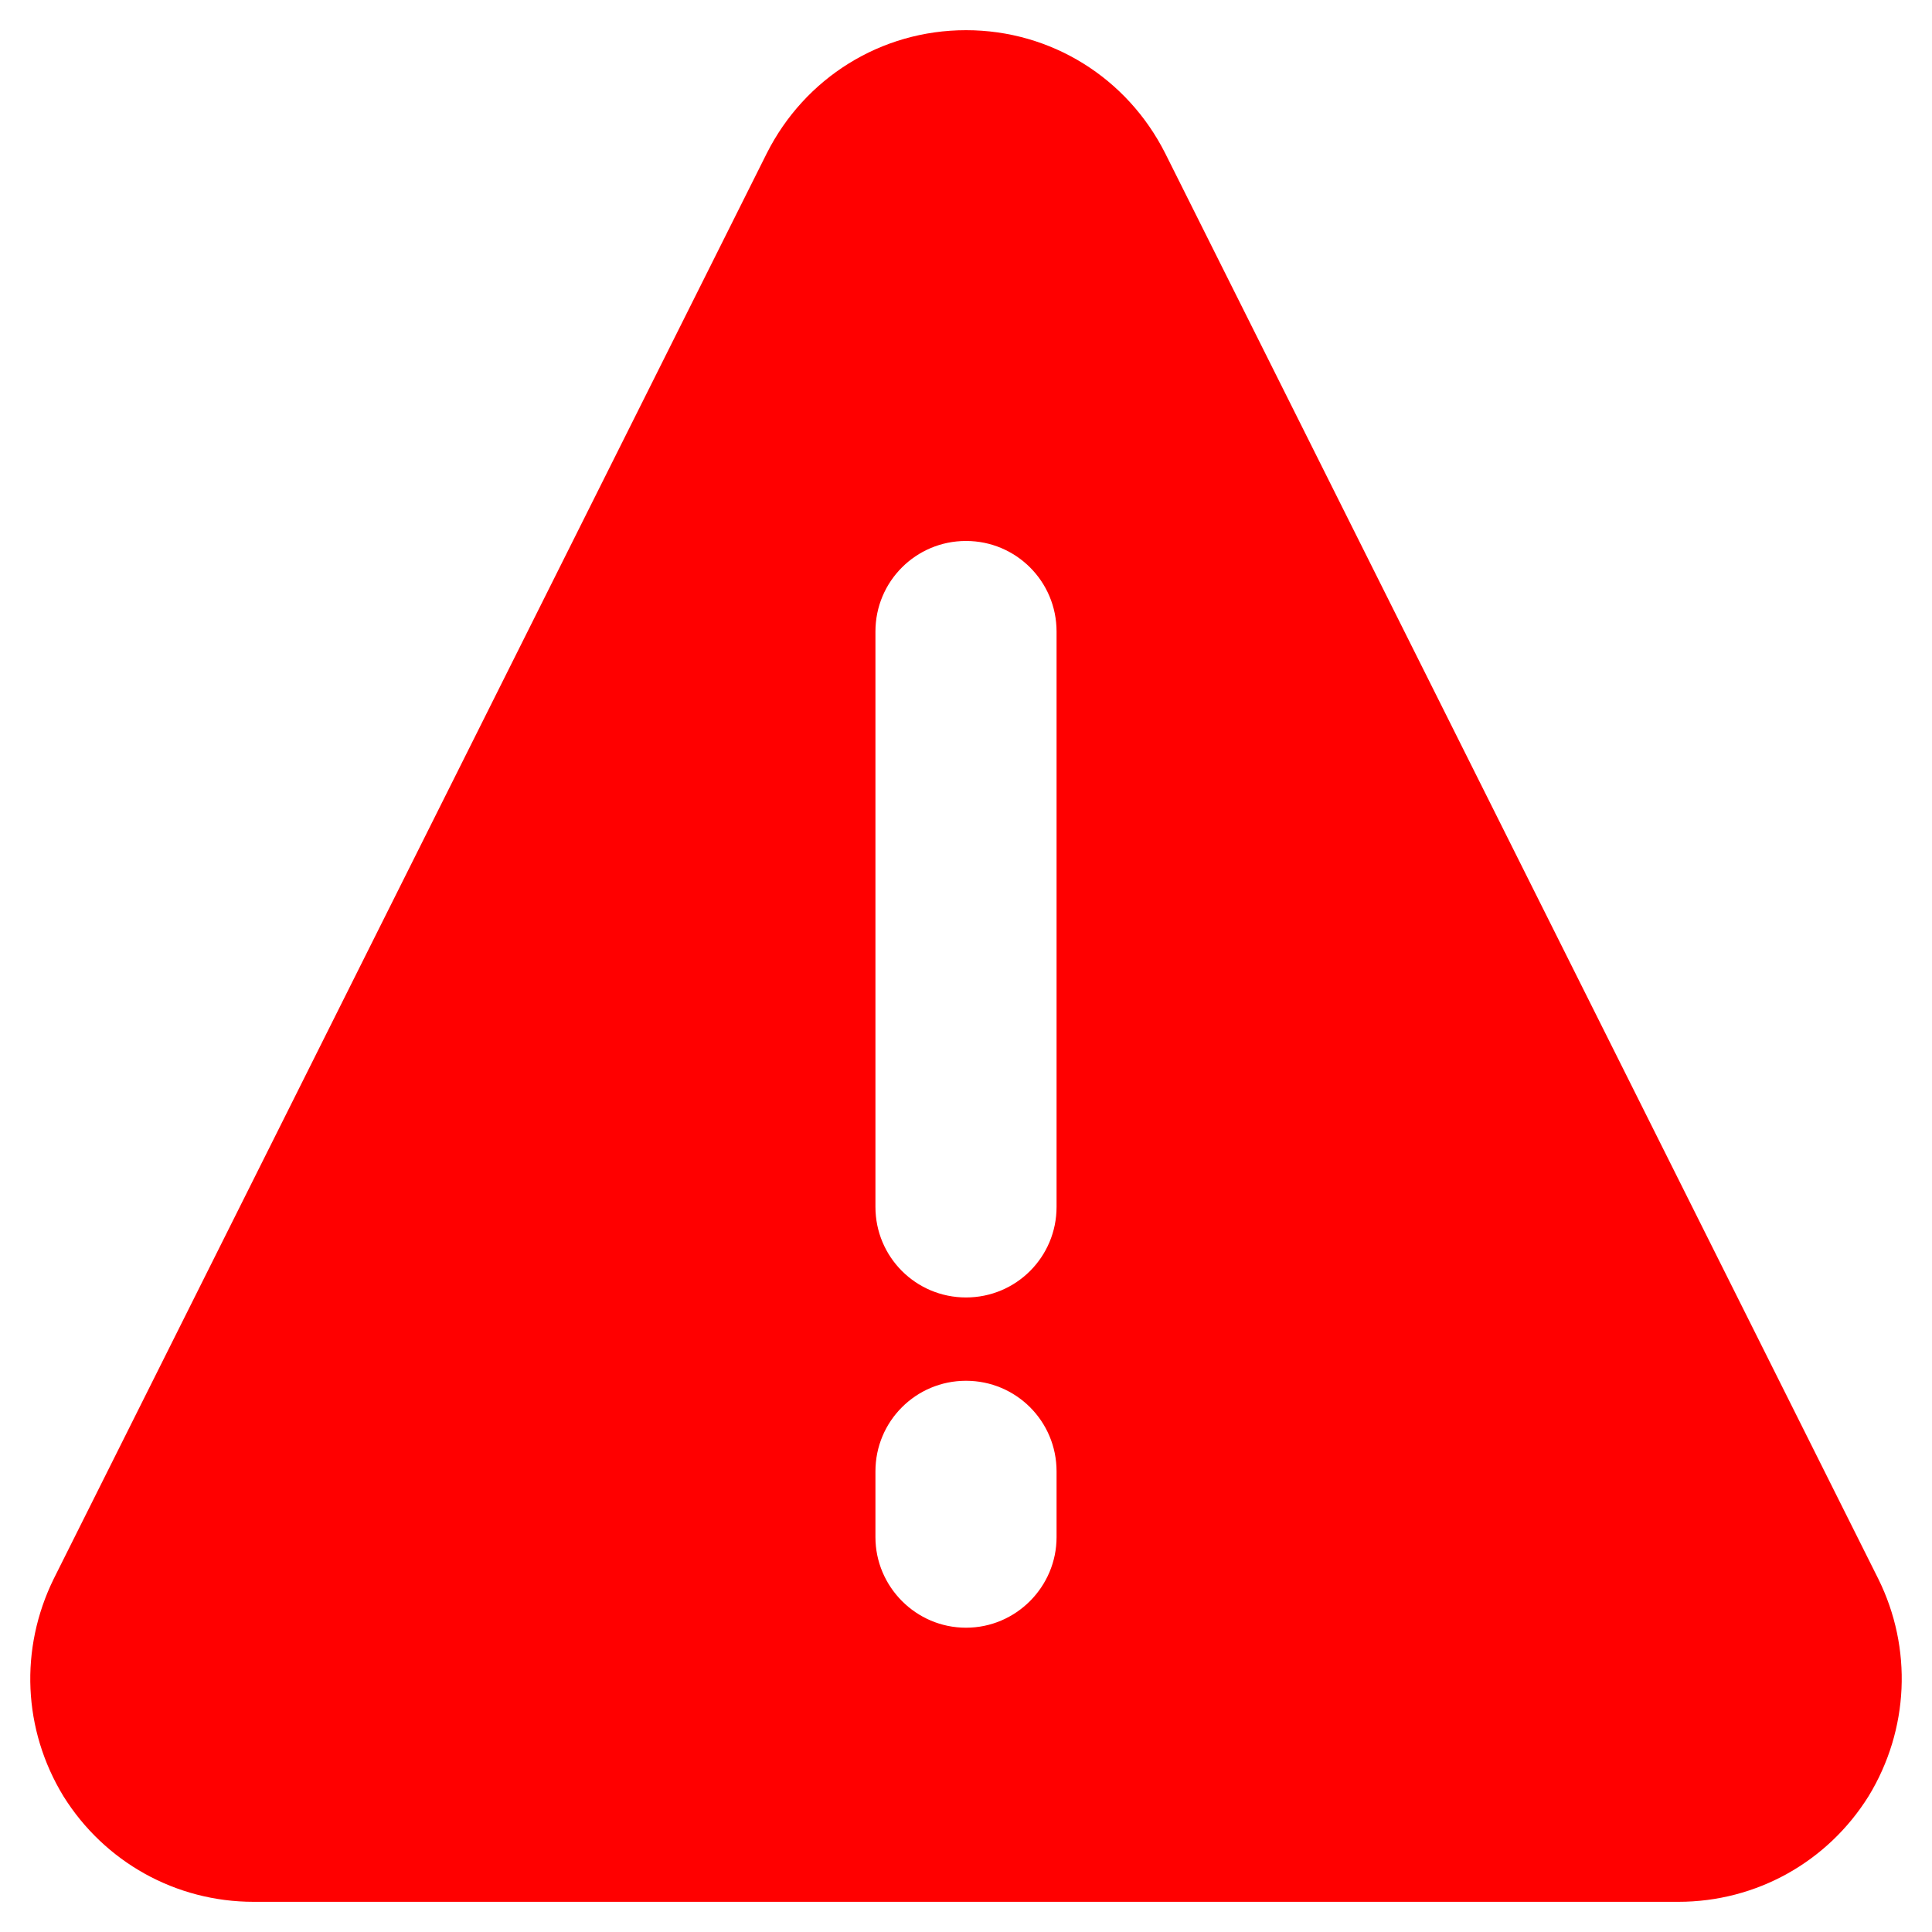 <svg xmlns="http://www.w3.org/2000/svg" enable-background="new 0 0 32 32" viewBox="0 0 32 32" id="danger"><path d="M1.05,29.75c0.68,1.09,1.86,1.75,3.15,1.75h23.6c1.29,0,2.47-0.66,3.15-1.75c0.67-1.1,0.73-2.45,0.16-3.6l-11.81-23.61C18.67,1.29,17.41,0.5,16,0.5s-2.67,0.79-3.3,2.04l-11.81,23.61C0.32,27.31,0.38,28.65,1.05,29.75z M17.5,10.46v9.53c0,0.83-0.67,1.5-1.5,1.5s-1.5-0.67-1.5-1.5v-9.53c0-0.83,0.67-1.5,1.5-1.5S17.5,9.63,17.5,10.46z M14.5,25.46V24.37c0-0.83,0.67-1.5,1.5-1.5s1.5,0.67,1.5,1.5v1.09c0,0.82-0.67,1.5-1.5,1.5S14.5,26.28,14.5,25.46z" fill="#ff0000" class="color000000 svgShape"></path></svg>